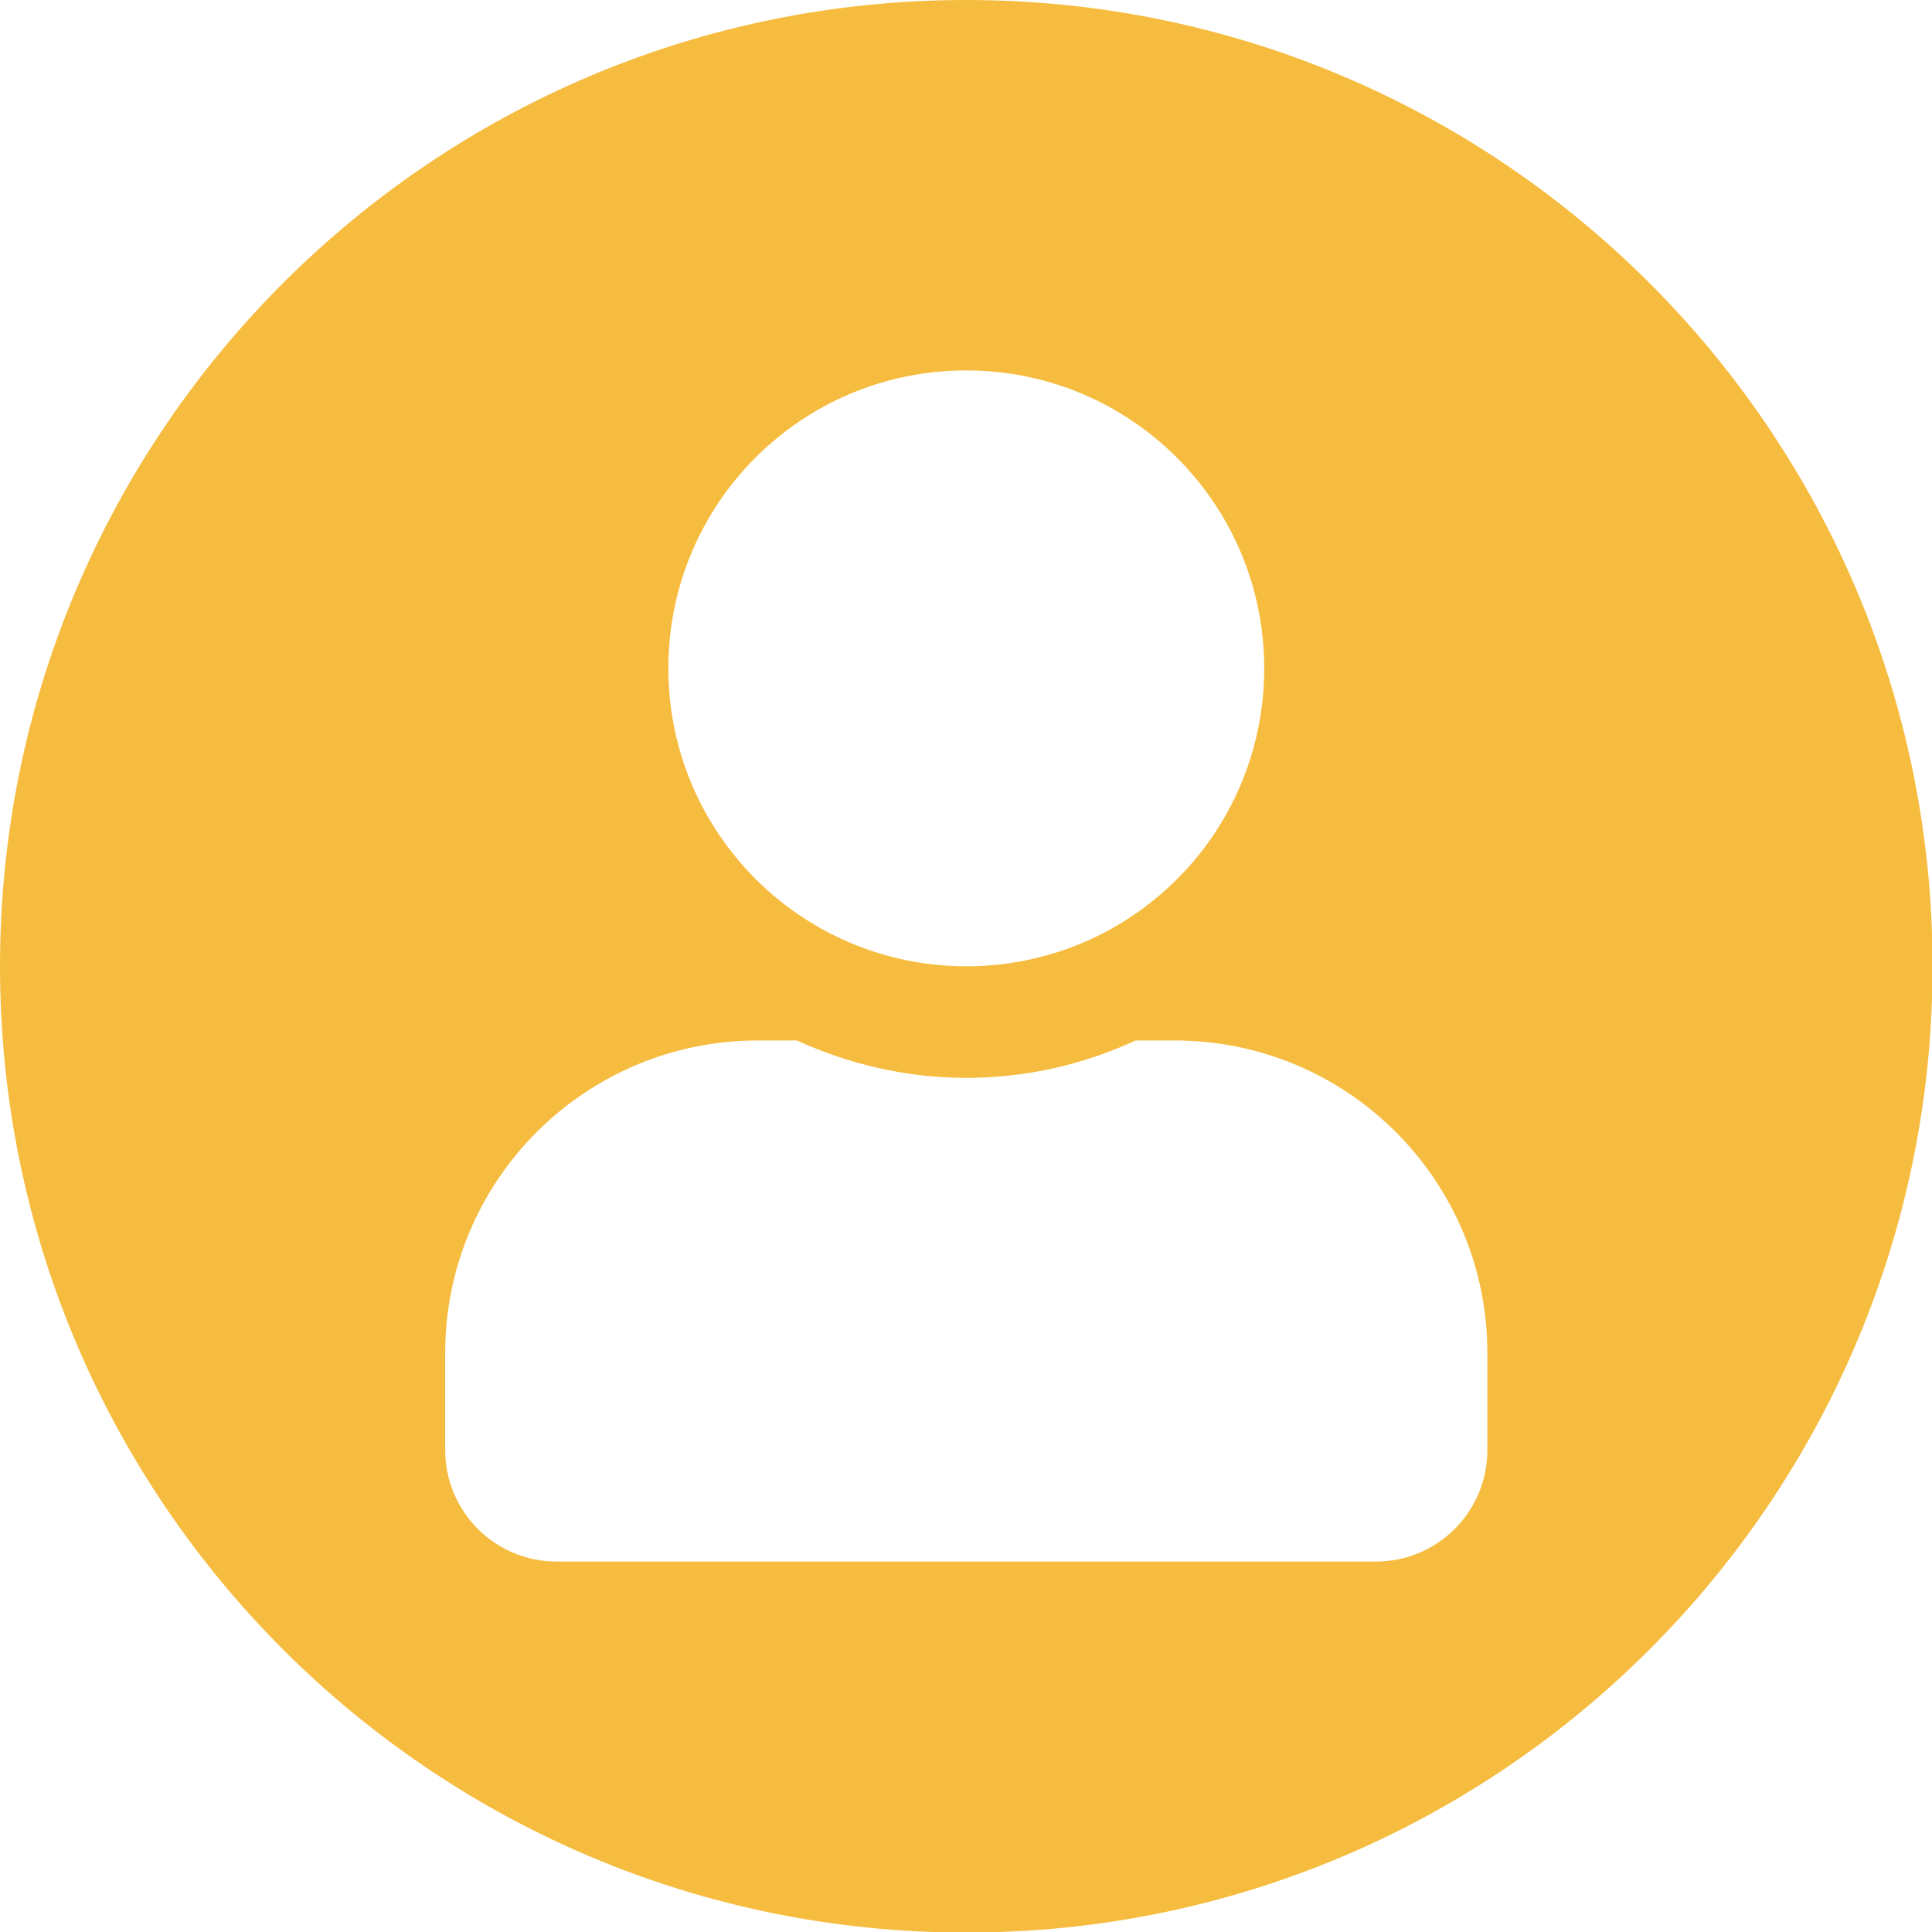 <?xml version="1.0" encoding="utf-8"?>
<!-- Generator: Adobe Illustrator 22.1.0, SVG Export Plug-In . SVG Version: 6.00 Build 0)  -->
<svg version="1.1" id="Capa_1" xmlns="http://www.w3.org/2000/svg" xmlns:xlink="http://www.w3.org/1999/xlink" x="0px" y="0px"
	 viewBox="0 0 341.1 341.1" style="enable-background:new 0 0 341.1 341.1;" xml:space="preserve">
<style type="text/css">
	.st0{fill:#F6BC3F;}
</style>
<path class="st0" d="M170.6,0C76.4,0,0,76.4,0,170.6s76.4,170.6,170.6,170.6s170.6-76.4,170.6-170.6S264.8,0,170.6,0z M170.6,65.4
	c29,0,52.6,23.5,52.6,52.6s-23.5,52.6-52.6,52.6c-29,0-52.6-23.5-52.6-52.6S141.5,65.4,170.6,65.4z M262.6,256
	c0,10.9-8.8,19.7-19.7,19.7H98.3c-10.9,0-19.7-8.8-19.7-19.7v-17.1c0-30.5,24.7-55.2,55.2-55.2h6.9c9.2,4.2,19.3,6.6,29.9,6.6
	c10.7,0,20.8-2.4,29.9-6.6h6.9c30.5,0,55.2,24.7,55.2,55.2V256z"/>
</svg>
